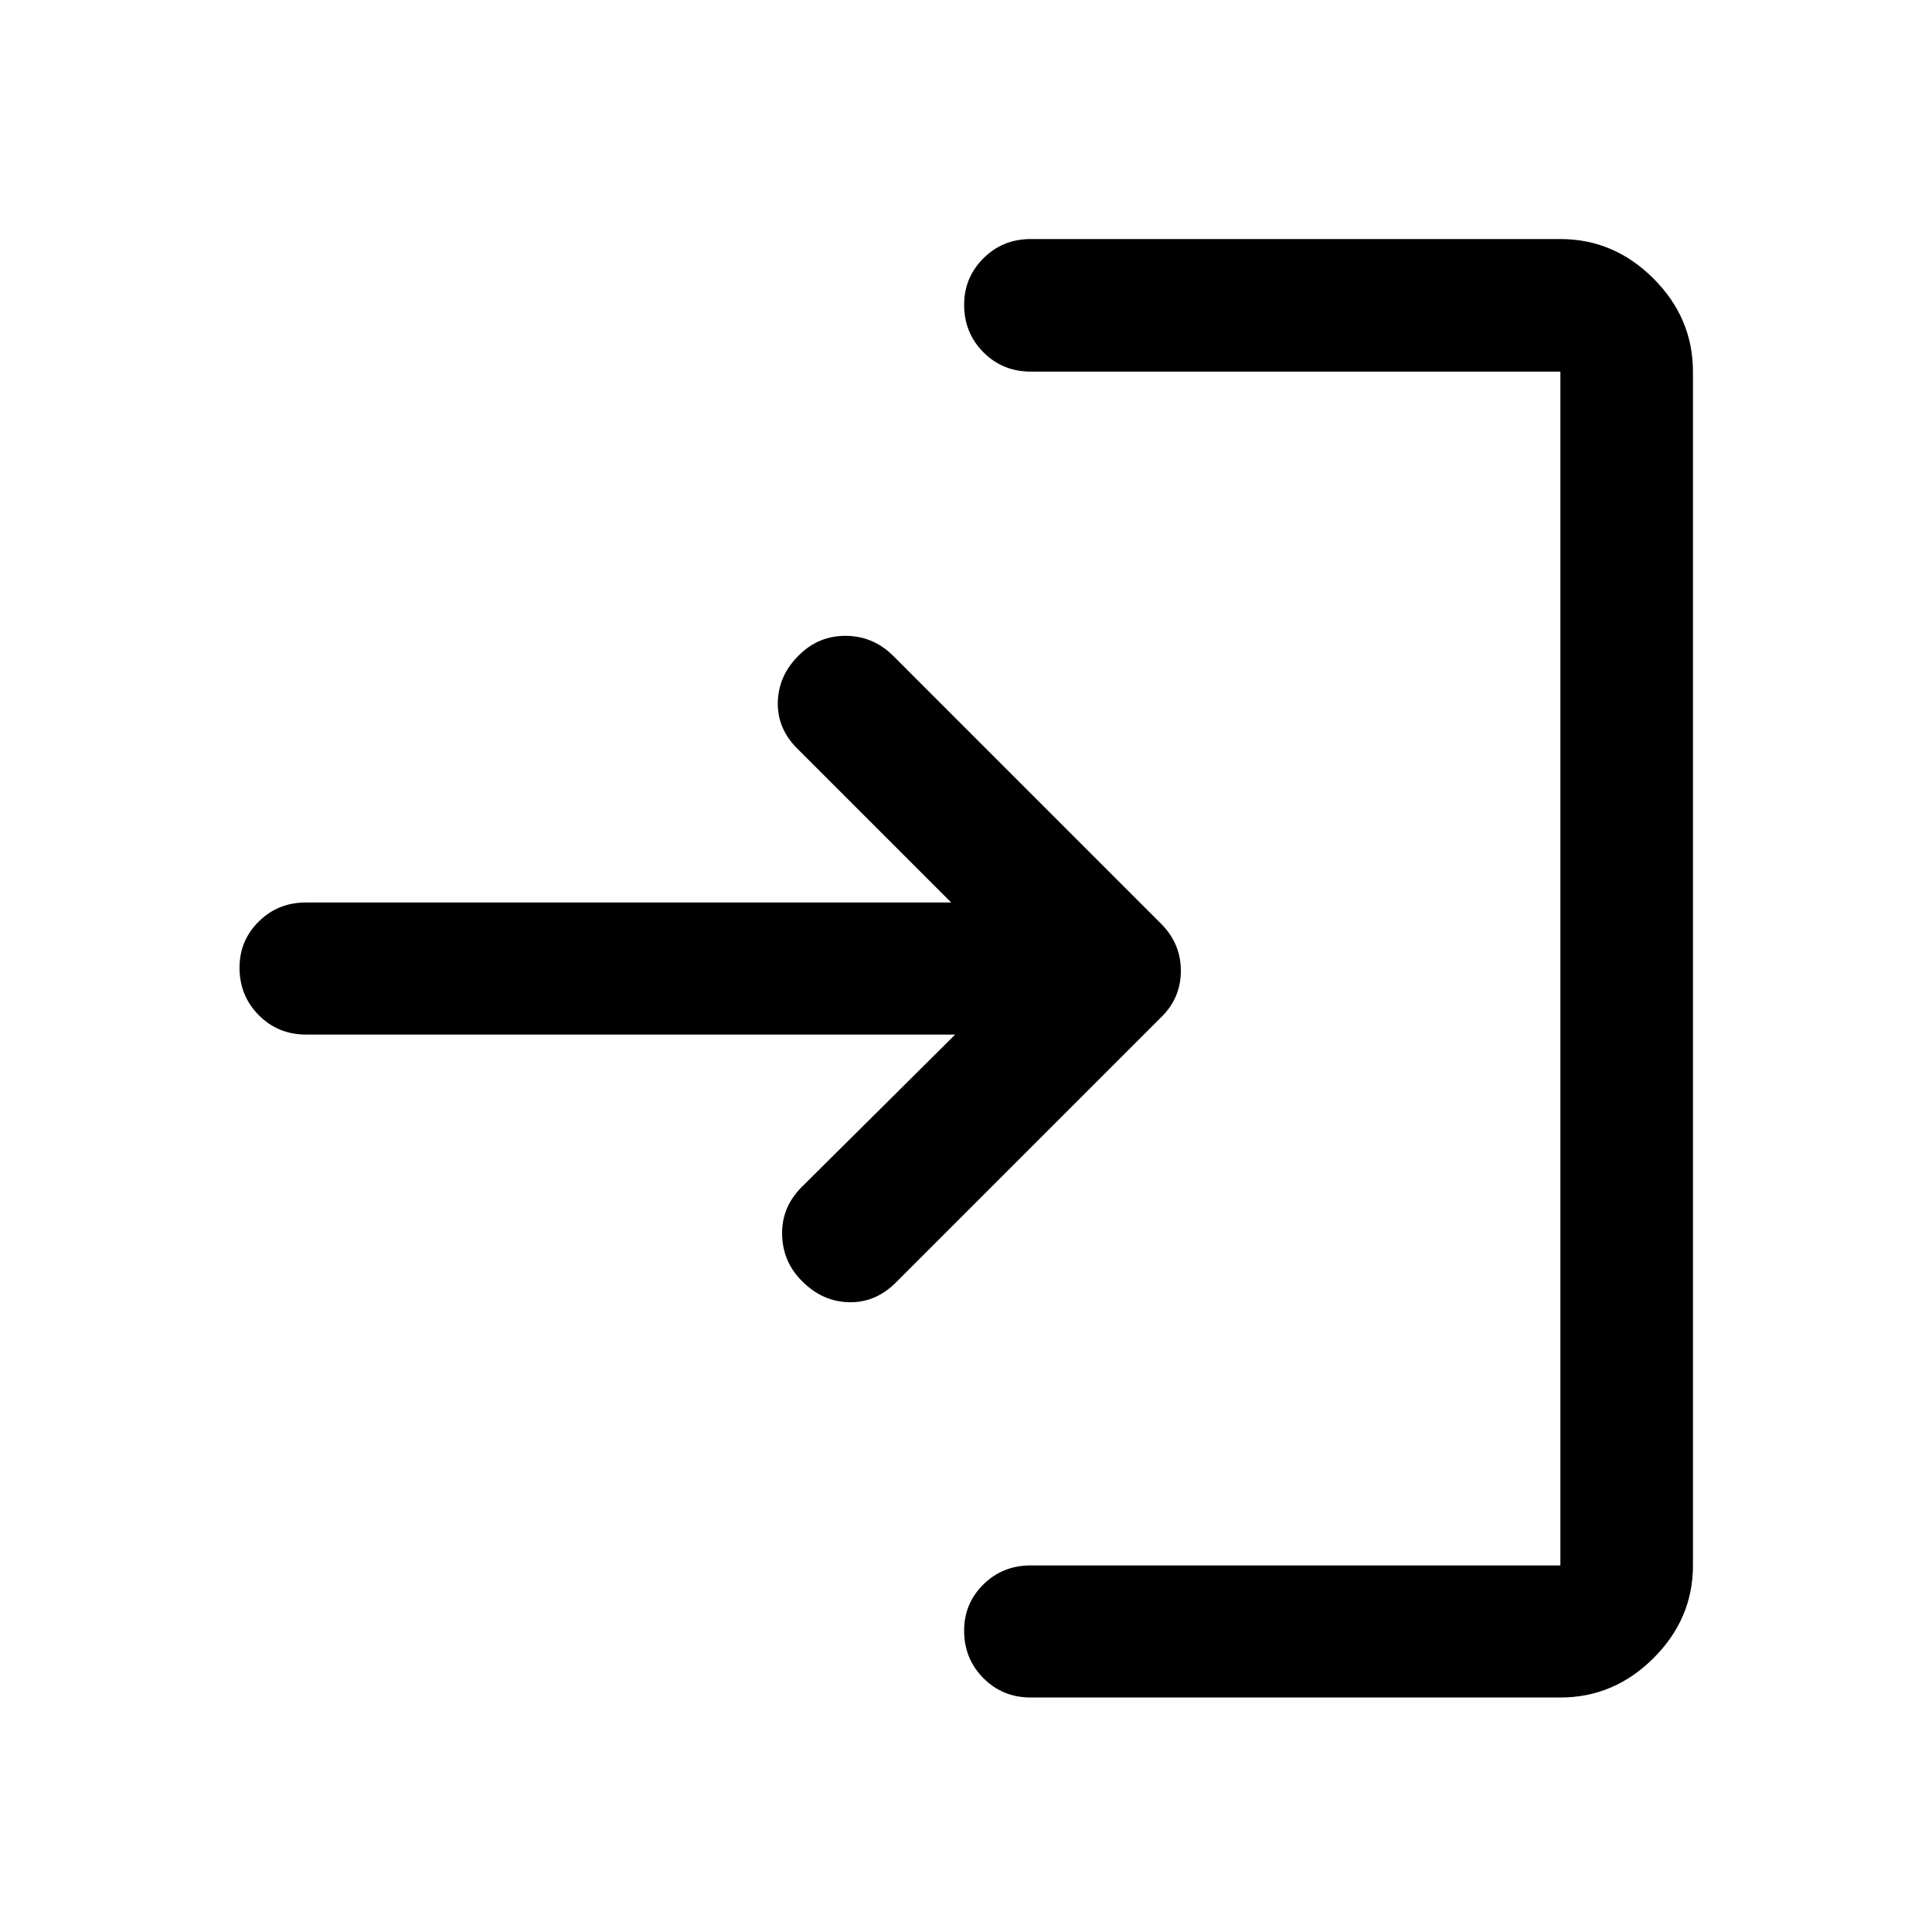 <svg xmlns="http://www.w3.org/2000/svg" height="48" viewBox="0 -960 960 960" width="48"><path d="M512.13-116.52q-13.92 0-23.49-9.62-9.57-9.62-9.57-23.62 0-13.5 9.57-22.95 9.57-9.44 23.49-9.44h263.22v-593.2H512.13q-13.92 0-23.49-9.62-9.57-9.62-9.57-23.6 0-13.48 9.57-23.06 9.57-9.59 23.49-9.59h263.22q26.63 0 46.25 19.62t19.62 46.25v593.2q0 26.53-19.62 46.08-19.62 19.55-46.25 19.55H512.13Zm-37.5-329.41H152.09q-13.93 0-23.5-9.63-9.57-9.62-9.57-23.62 0-13.49 9.57-22.94 9.57-9.45 23.5-9.45h320.54l-76.56-76.56q-10.07-10.12-9.57-23.38.5-13.27 10.7-23.1 9.69-9.56 23.19-9.44 13.51.12 23.34 9.84l133.3 133.31q9.73 9.81 9.73 23.28 0 13.48-9.69 22.99l-132.3 132.3q-10.07 9.76-23.05 9.4-12.97-.36-22.83-10.14-9.89-9.54-10.26-23.27-.37-13.73 9.76-23.86l76.24-75.73Z"/></svg>